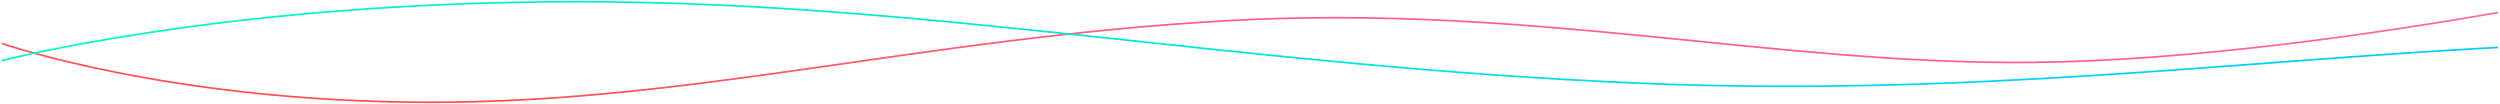 <svg xmlns="http://www.w3.org/2000/svg" width="1442" height="60" viewBox="0 0 1442 60">
    <defs>
        <linearGradient id="a" x1="2.854%" x2="127.358%" y1="78.113%" y2="0%">
            <stop offset="0%" stop-color="#FF514E"/>
            <stop offset="100%" stop-color="#FF70BE"/>
        </linearGradient>
        <linearGradient id="b" x1="0%" y1="100%" y2="100%">
            <stop offset="0%" stop-color="#00FFBE"/>
            <stop offset="100%" stop-color="#0CF"/>
        </linearGradient>
    </defs>
    <g fill="none" fill-rule="evenodd">
        <path stroke="url(#a)" d="M0 24s96.98 34 247.948 34c150.968 0 282.94-37 457.903-47 174.963-10 315.934 25.39 464.902 24 92.332-.862 200.411-16.79 269.247-28.777" transform="translate(1 1)"/>
        <path stroke="url(#b)" d="M0 14.783s129.809 34 331.883 34c202.073 0 378.72-37 612.912-47 184.082-7.86 340.051 12.324 495.205 20.646" transform="matrix(1 0 0 -1 1 49.783)"/>
    </g>
</svg>
